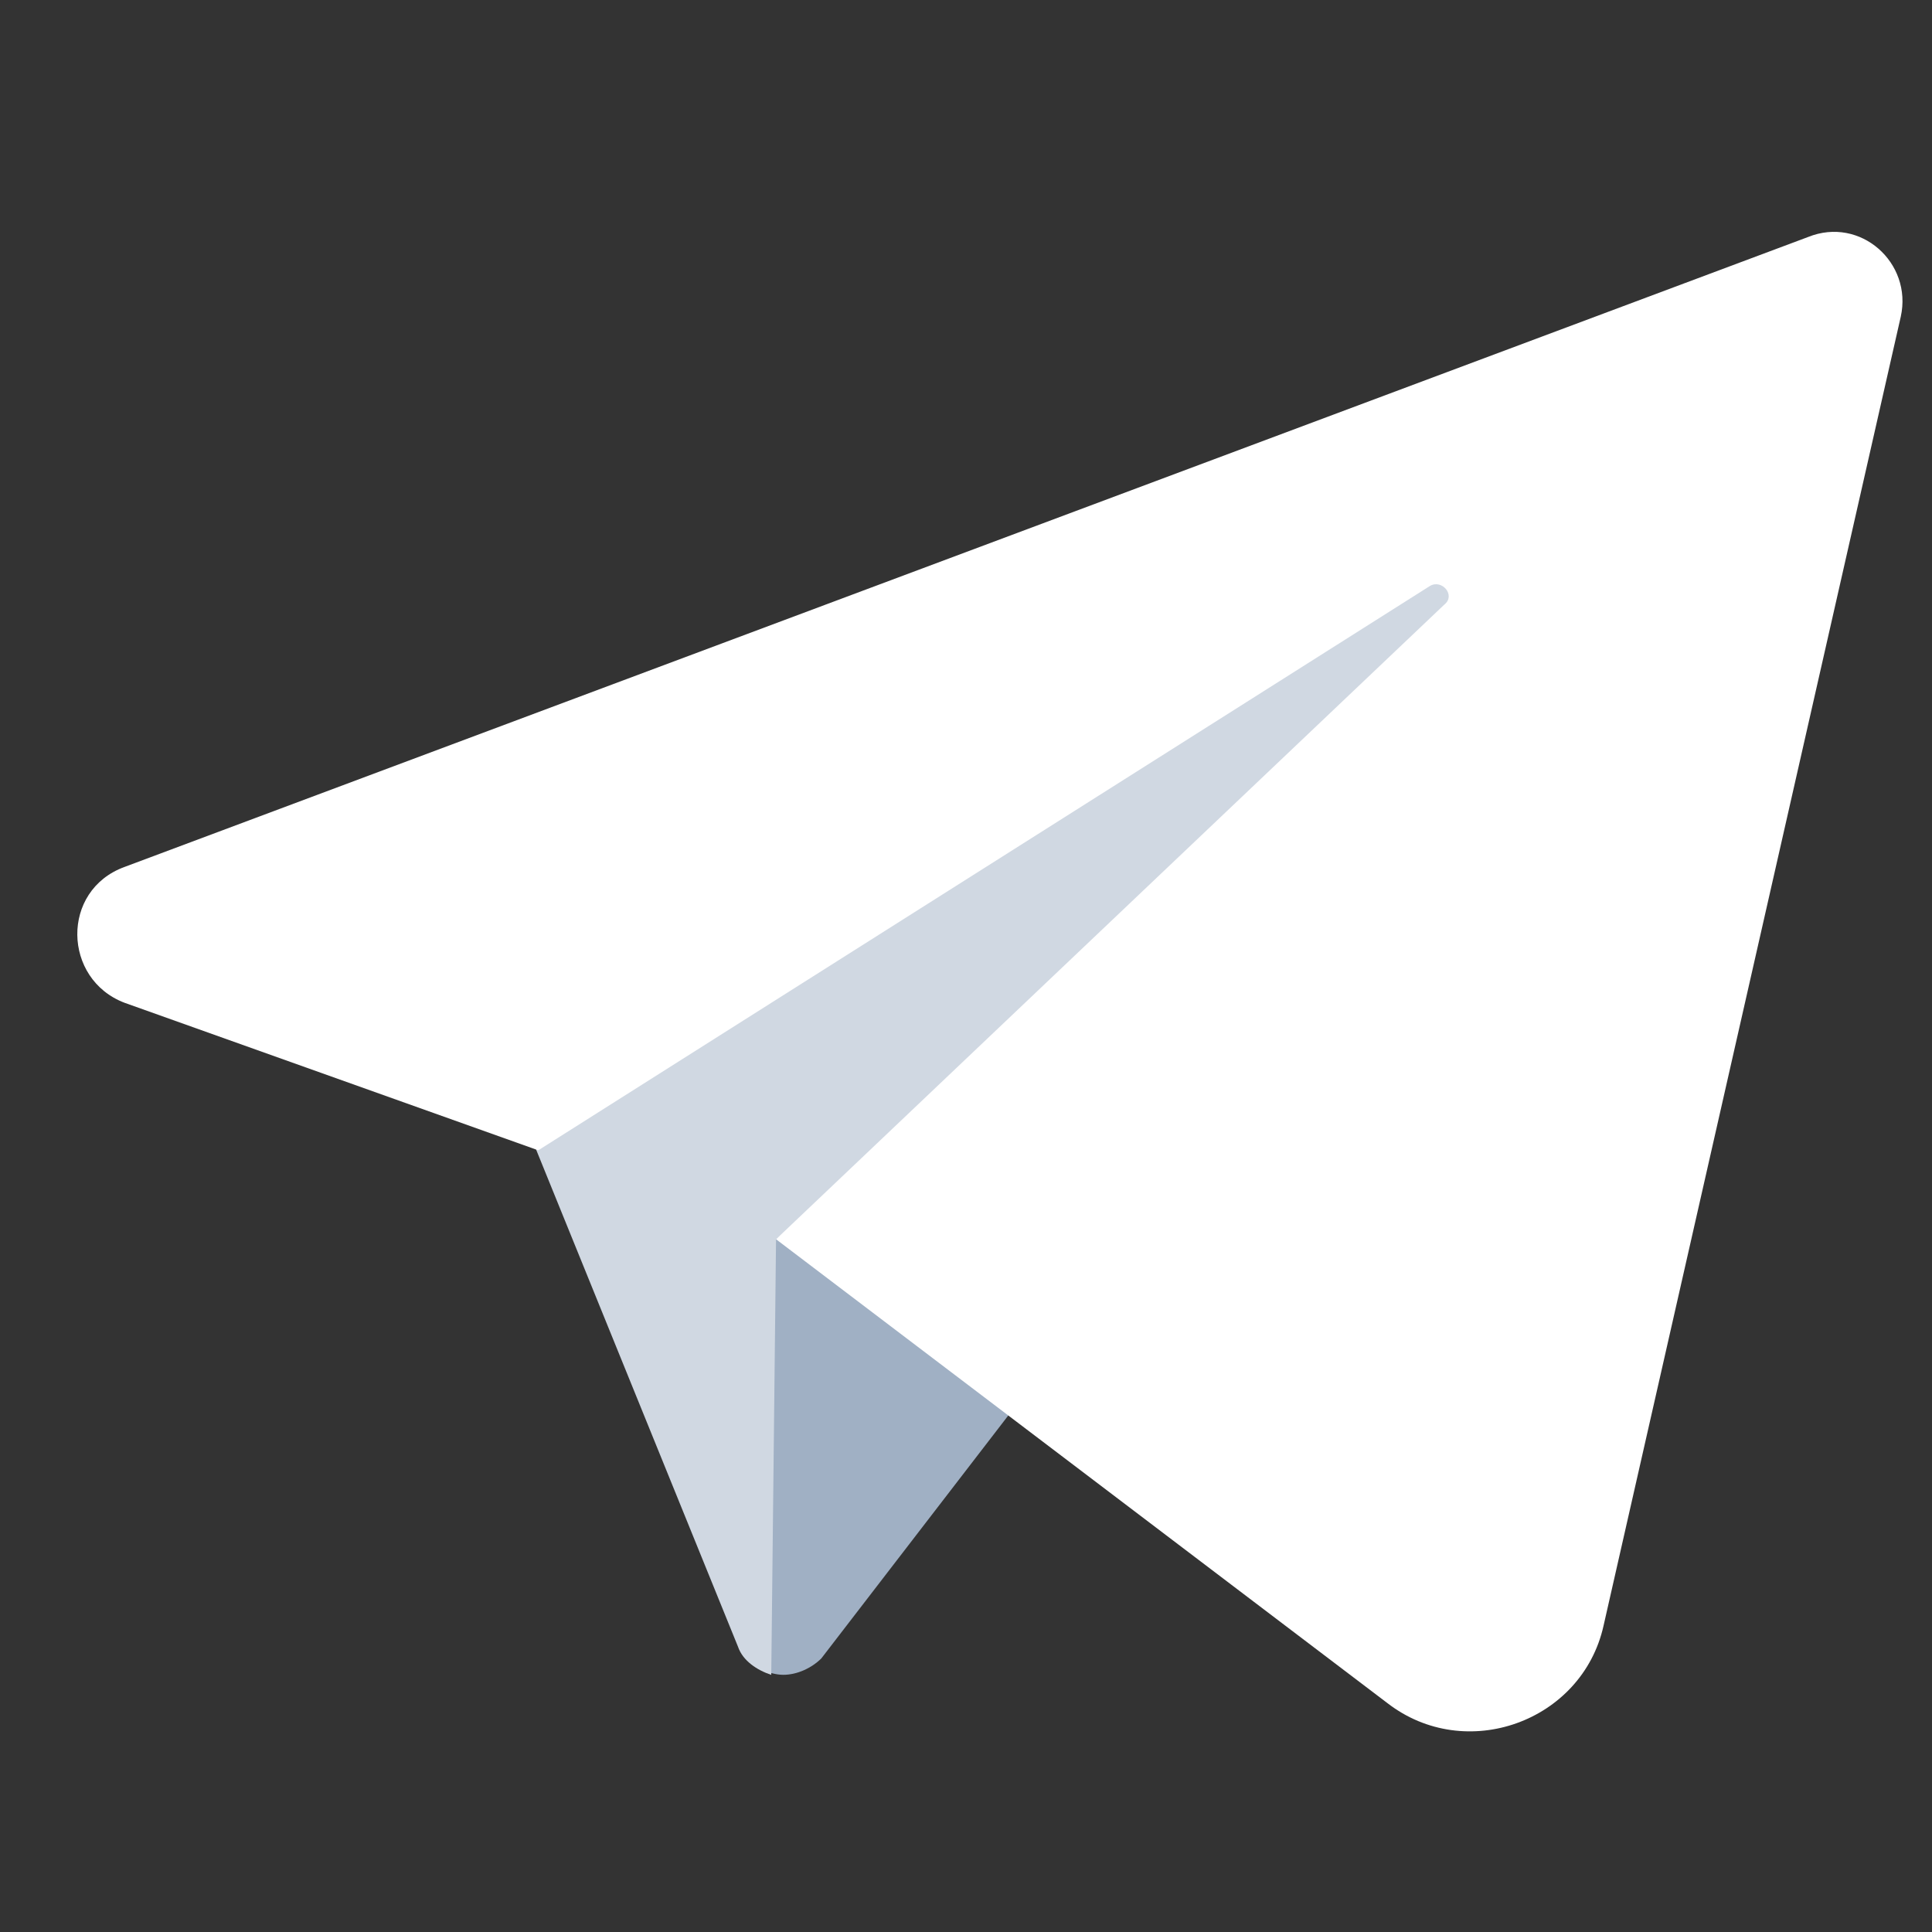 <svg width="25" height="25" xmlns="http://www.w3.org/2000/svg">
                            <rect width="100%" height="100%" fill="#333333" stroke="none"/>
                            <g fill="none" fill-rule="evenodd">
                                <path d="M9.858 21.612c.092.03.184.06.277.06.184 0 .369-.09.492-.211L20.935 8.067l-12 6.818.923 6.727" fill="#A0B0C4"></path>
                                <path d="M10.042 16.036L20.35 7.643l-1.785-1.425-12.03 7.667 3.015 7.424c.062.182.246.303.43.364l.062-5.637" fill="#D0D8E2"></path>
                                <path d="M23.396 3.067L1.612 11.218c-.831.303-.8 1.455 0 1.758l5.353 1.909 11.539-7.303c.154-.091.338.121.185.242l-8.647 8.212 7.908 6c1.015.788 2.523.243 2.8-1l3.846-16.939c.154-.697-.523-1.303-1.2-1.03z" fill="#FFF"></path>
                            </g>
                        </svg>